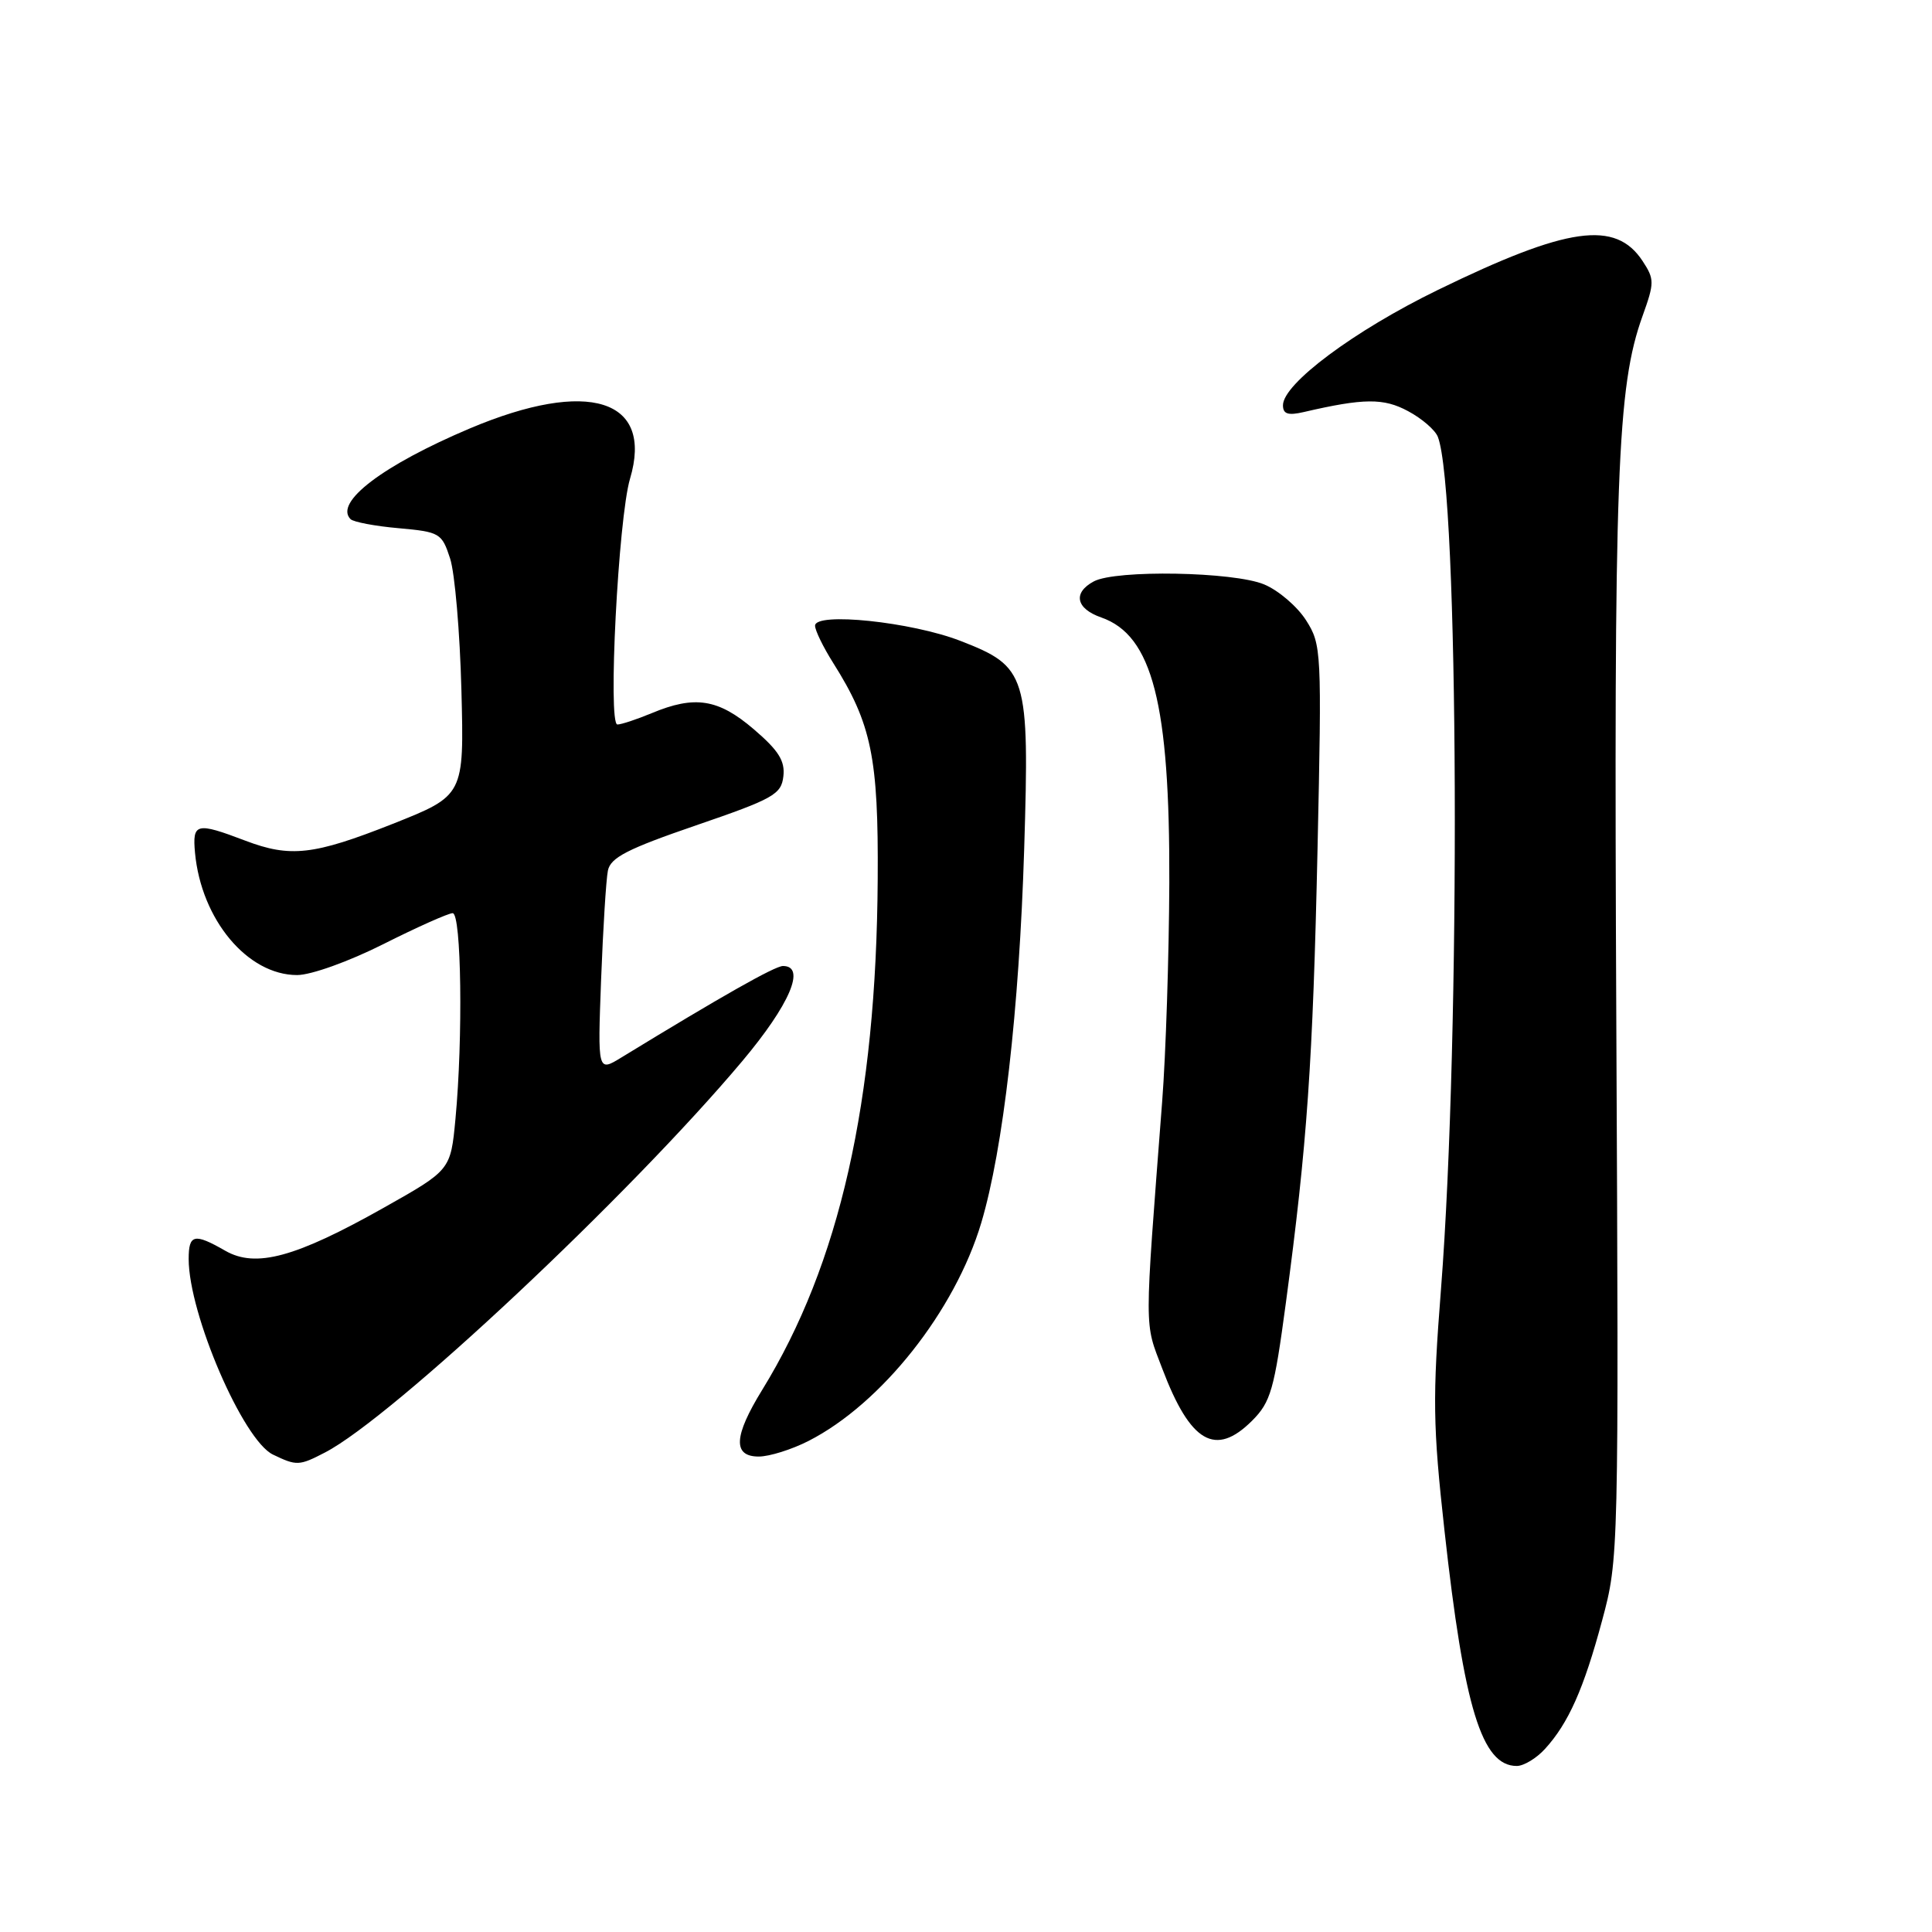 <?xml version="1.0" encoding="UTF-8" standalone="no"?>
<!DOCTYPE svg PUBLIC "-//W3C//DTD SVG 1.1//EN" "http://www.w3.org/Graphics/SVG/1.1/DTD/svg11.dtd" >
<svg xmlns="http://www.w3.org/2000/svg" xmlns:xlink="http://www.w3.org/1999/xlink" version="1.1" viewBox="0 0 256 256">
 <g >
 <path fill="currentColor"
d=" M 204.71 231.75 C 207.83 228.34 209.86 223.77 212.29 214.72 C 214.49 206.55 214.50 206.10 214.17 135.50 C 213.83 62.85 214.26 51.27 217.65 41.86 C 219.23 37.46 219.23 37.00 217.66 34.60 C 214.07 29.13 207.74 30.03 190.50 38.43 C 179.44 43.82 170.00 50.85 170.00 53.70 C 170.00 54.86 170.67 55.08 172.75 54.60 C 180.72 52.75 183.34 52.73 186.58 54.48 C 188.40 55.45 190.17 56.98 190.52 57.88 C 193.31 64.97 193.57 137.13 190.94 170.80 C 189.81 185.23 189.86 188.90 191.40 202.80 C 194.00 226.33 196.35 234.00 200.98 234.00 C 201.90 234.00 203.58 232.99 204.71 231.75 Z  M 43.05 192.47 C 52.02 187.84 83.43 158.37 98.36 140.60 C 104.65 133.11 106.84 128.00 103.75 128.00 C 102.68 128.00 95.59 132.02 82.34 140.12 C 79.19 142.05 79.19 142.05 79.65 129.77 C 79.91 123.02 80.31 116.54 80.55 115.36 C 80.90 113.63 83.15 112.48 92.24 109.36 C 102.48 105.85 103.53 105.26 103.80 102.87 C 104.04 100.83 103.17 99.44 99.87 96.62 C 95.17 92.60 92.07 92.11 86.35 94.50 C 84.37 95.32 82.33 96.00 81.81 96.00 C 80.52 96.00 81.93 68.68 83.48 63.44 C 86.63 52.87 77.97 50.14 62.28 56.76 C 50.74 61.64 44.24 66.57 46.45 68.79 C 46.84 69.17 49.71 69.72 52.83 69.99 C 58.27 70.48 58.55 70.64 59.64 74.00 C 60.27 75.92 60.94 83.78 61.14 91.46 C 61.50 105.41 61.50 105.41 52.00 109.18 C 41.56 113.31 38.47 113.66 32.50 111.39 C 26.00 108.92 25.48 109.05 25.84 113.00 C 26.67 121.86 32.80 129.20 39.37 129.20 C 41.21 129.20 46.21 127.41 50.80 125.10 C 55.29 122.84 59.42 121.00 59.98 121.00 C 61.14 121.00 61.36 137.55 60.35 148.27 C 59.71 155.04 59.71 155.04 50.87 160.02 C 39.15 166.62 33.90 168.05 29.85 165.73 C 25.74 163.37 25.00 163.54 25.00 166.82 C 25.00 174.11 32.21 190.84 36.17 192.74 C 39.30 194.25 39.64 194.24 43.05 192.47 Z  M 107.14 190.93 C 116.80 186.00 126.54 173.70 130.02 162.04 C 132.93 152.28 135.05 133.83 135.71 112.48 C 136.42 89.37 136.10 88.35 127.26 84.92 C 120.77 82.40 108.00 81.07 108.00 82.91 C 108.00 83.53 109.08 85.75 110.40 87.84 C 115.48 95.89 116.41 100.38 116.30 116.50 C 116.12 145.97 111.25 167.50 101.00 184.16 C 97.21 190.31 97.07 193.00 100.54 193.00 C 101.94 193.00 104.91 192.07 107.14 190.93 Z  M 165.91 188.25 C 168.38 185.78 168.84 184.16 170.38 172.67 C 173.21 151.57 173.96 140.83 174.58 112.50 C 175.15 86.24 175.11 85.41 173.06 82.19 C 171.90 80.37 169.41 78.23 167.51 77.44 C 163.48 75.75 147.85 75.47 144.93 77.04 C 142.13 78.54 142.56 80.65 145.93 81.82 C 152.70 84.19 155.02 93.23 154.94 116.96 C 154.90 126.61 154.48 139.68 153.99 146.00 C 151.61 177.04 151.61 175.05 154.01 181.36 C 157.73 191.18 161.05 193.10 165.91 188.25 Z "/>
</g>
</svg>